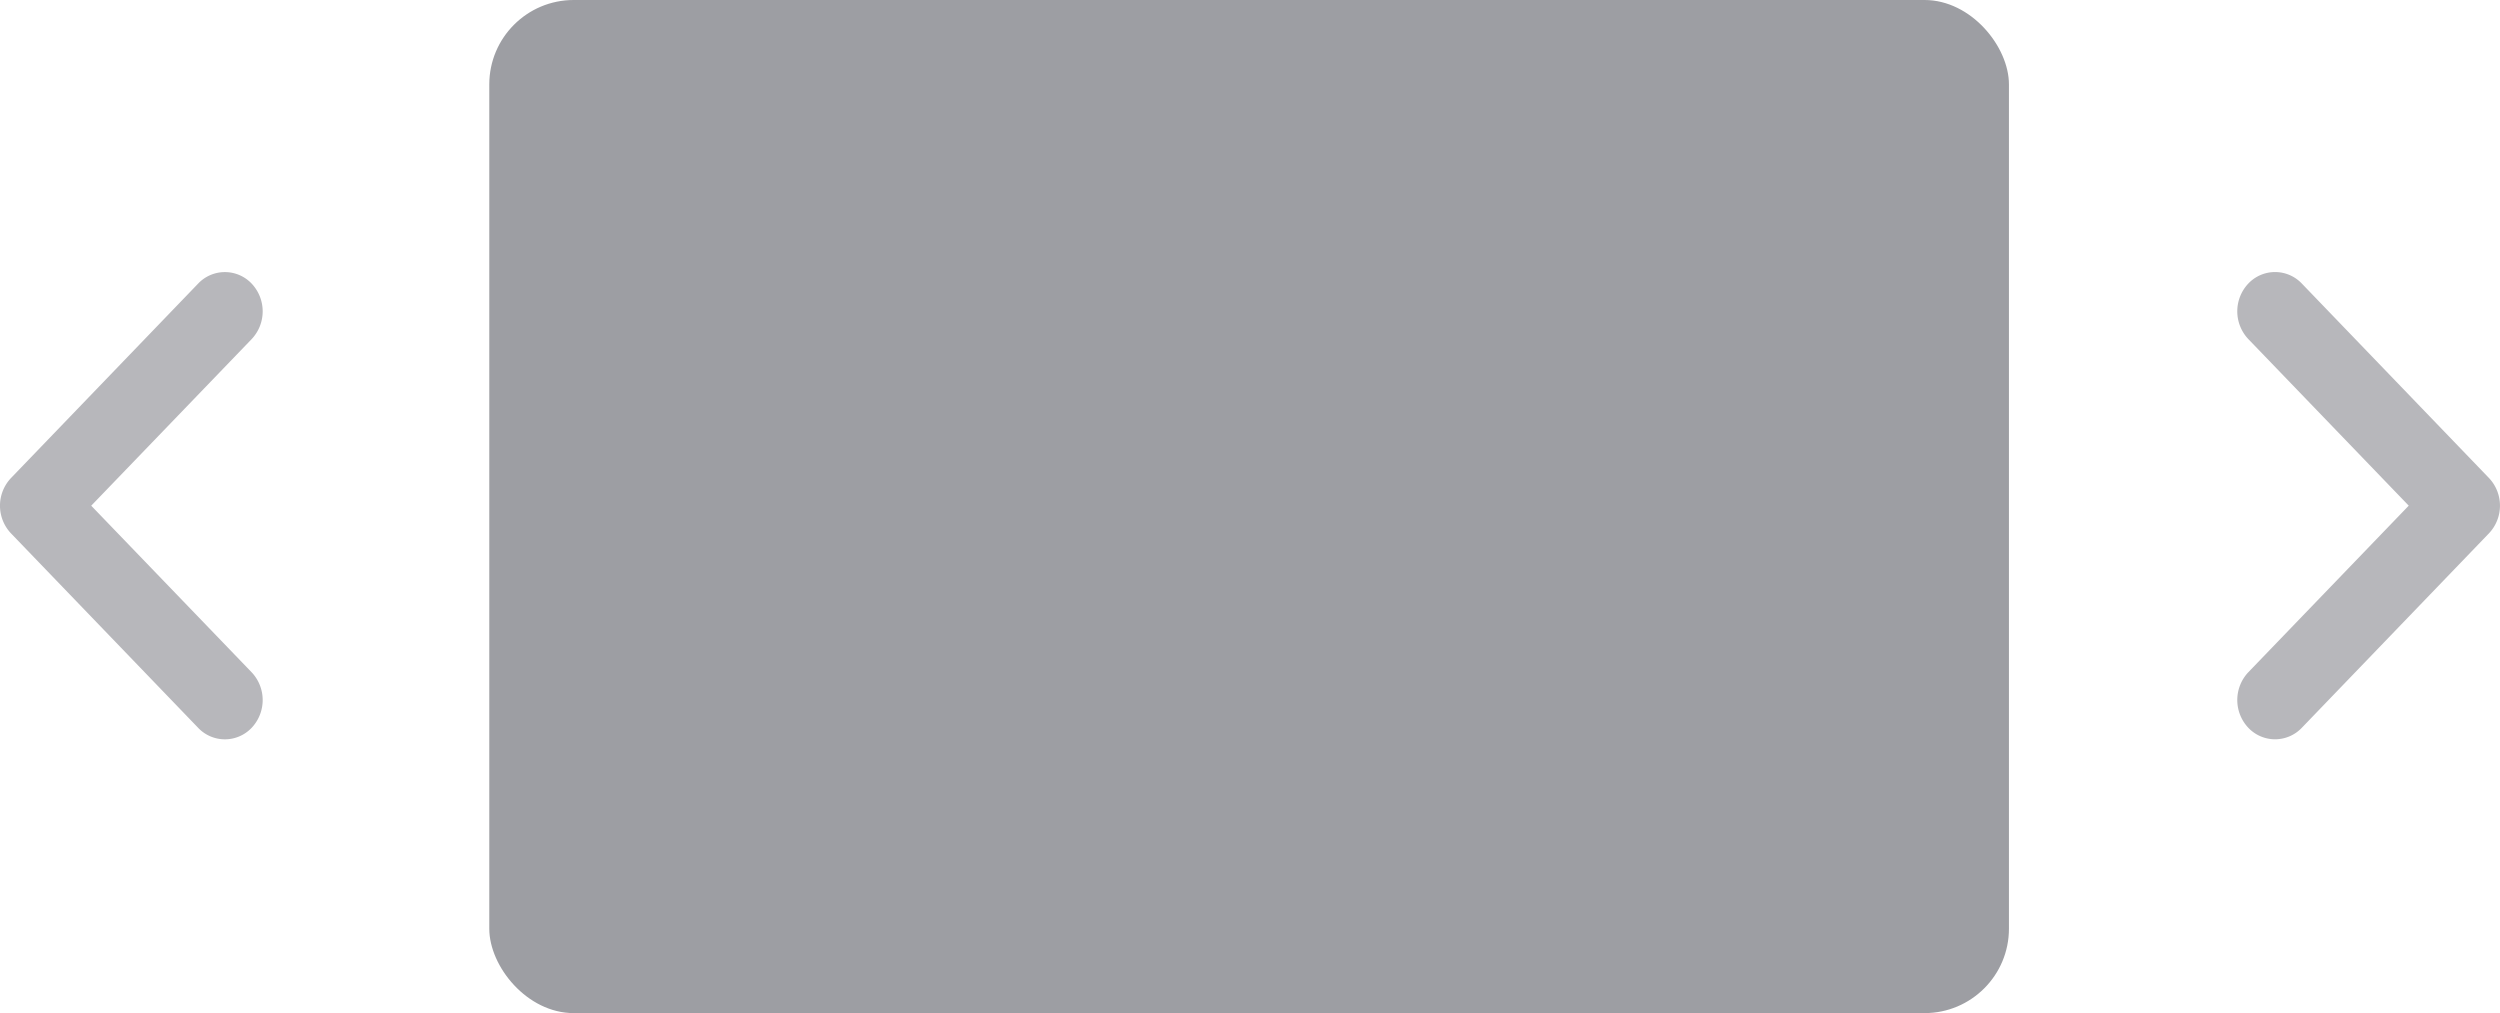 <svg xmlns="http://www.w3.org/2000/svg" viewBox="0 0 59.224 24">
  <defs>
    <style>
      .cls-1 {
        fill: #9d9ea3;
      }

      .cls-2 {
        fill: #b7b7bb;
        fill-rule: evenodd;
      }
    </style>
  </defs>
  <g id="Group_121" data-name="Group 121" transform="translate(-147.409 -93)">
    <rect id="Rectangle_291" data-name="Rectangle 291" class="cls-1" width="36" height="24" rx="2" transform="translate(159 93)"/>
    <path id="_" data-name="#" class="cls-2" d="M358.79,25.529l-4.605,4.432a.954.954,0,0,1-1.314,0l-4.605-4.432a.873.873,0,0,1,0-1.267.958.958,0,0,1,1.316,0l3.946,3.8,3.946-3.8a.958.958,0,0,1,1.316,0,.873.873,0,0,1,0,1.267Z" transform="translate(176.409 458.507) rotate(-90)"/>
    <path id="_2" data-name="#" class="cls-2" d="M358.79,25.529l-4.605,4.432a.954.954,0,0,1-1.314,0l-4.605-4.432a.873.873,0,0,1,0-1.267.958.958,0,0,1,1.316,0l3.946,3.8,3.946-3.8a.958.958,0,0,1,1.316,0,.873.873,0,0,1,0,1.267Z" transform="translate(177.632 -248.548) rotate(90)"/>
  </g>
</svg>
